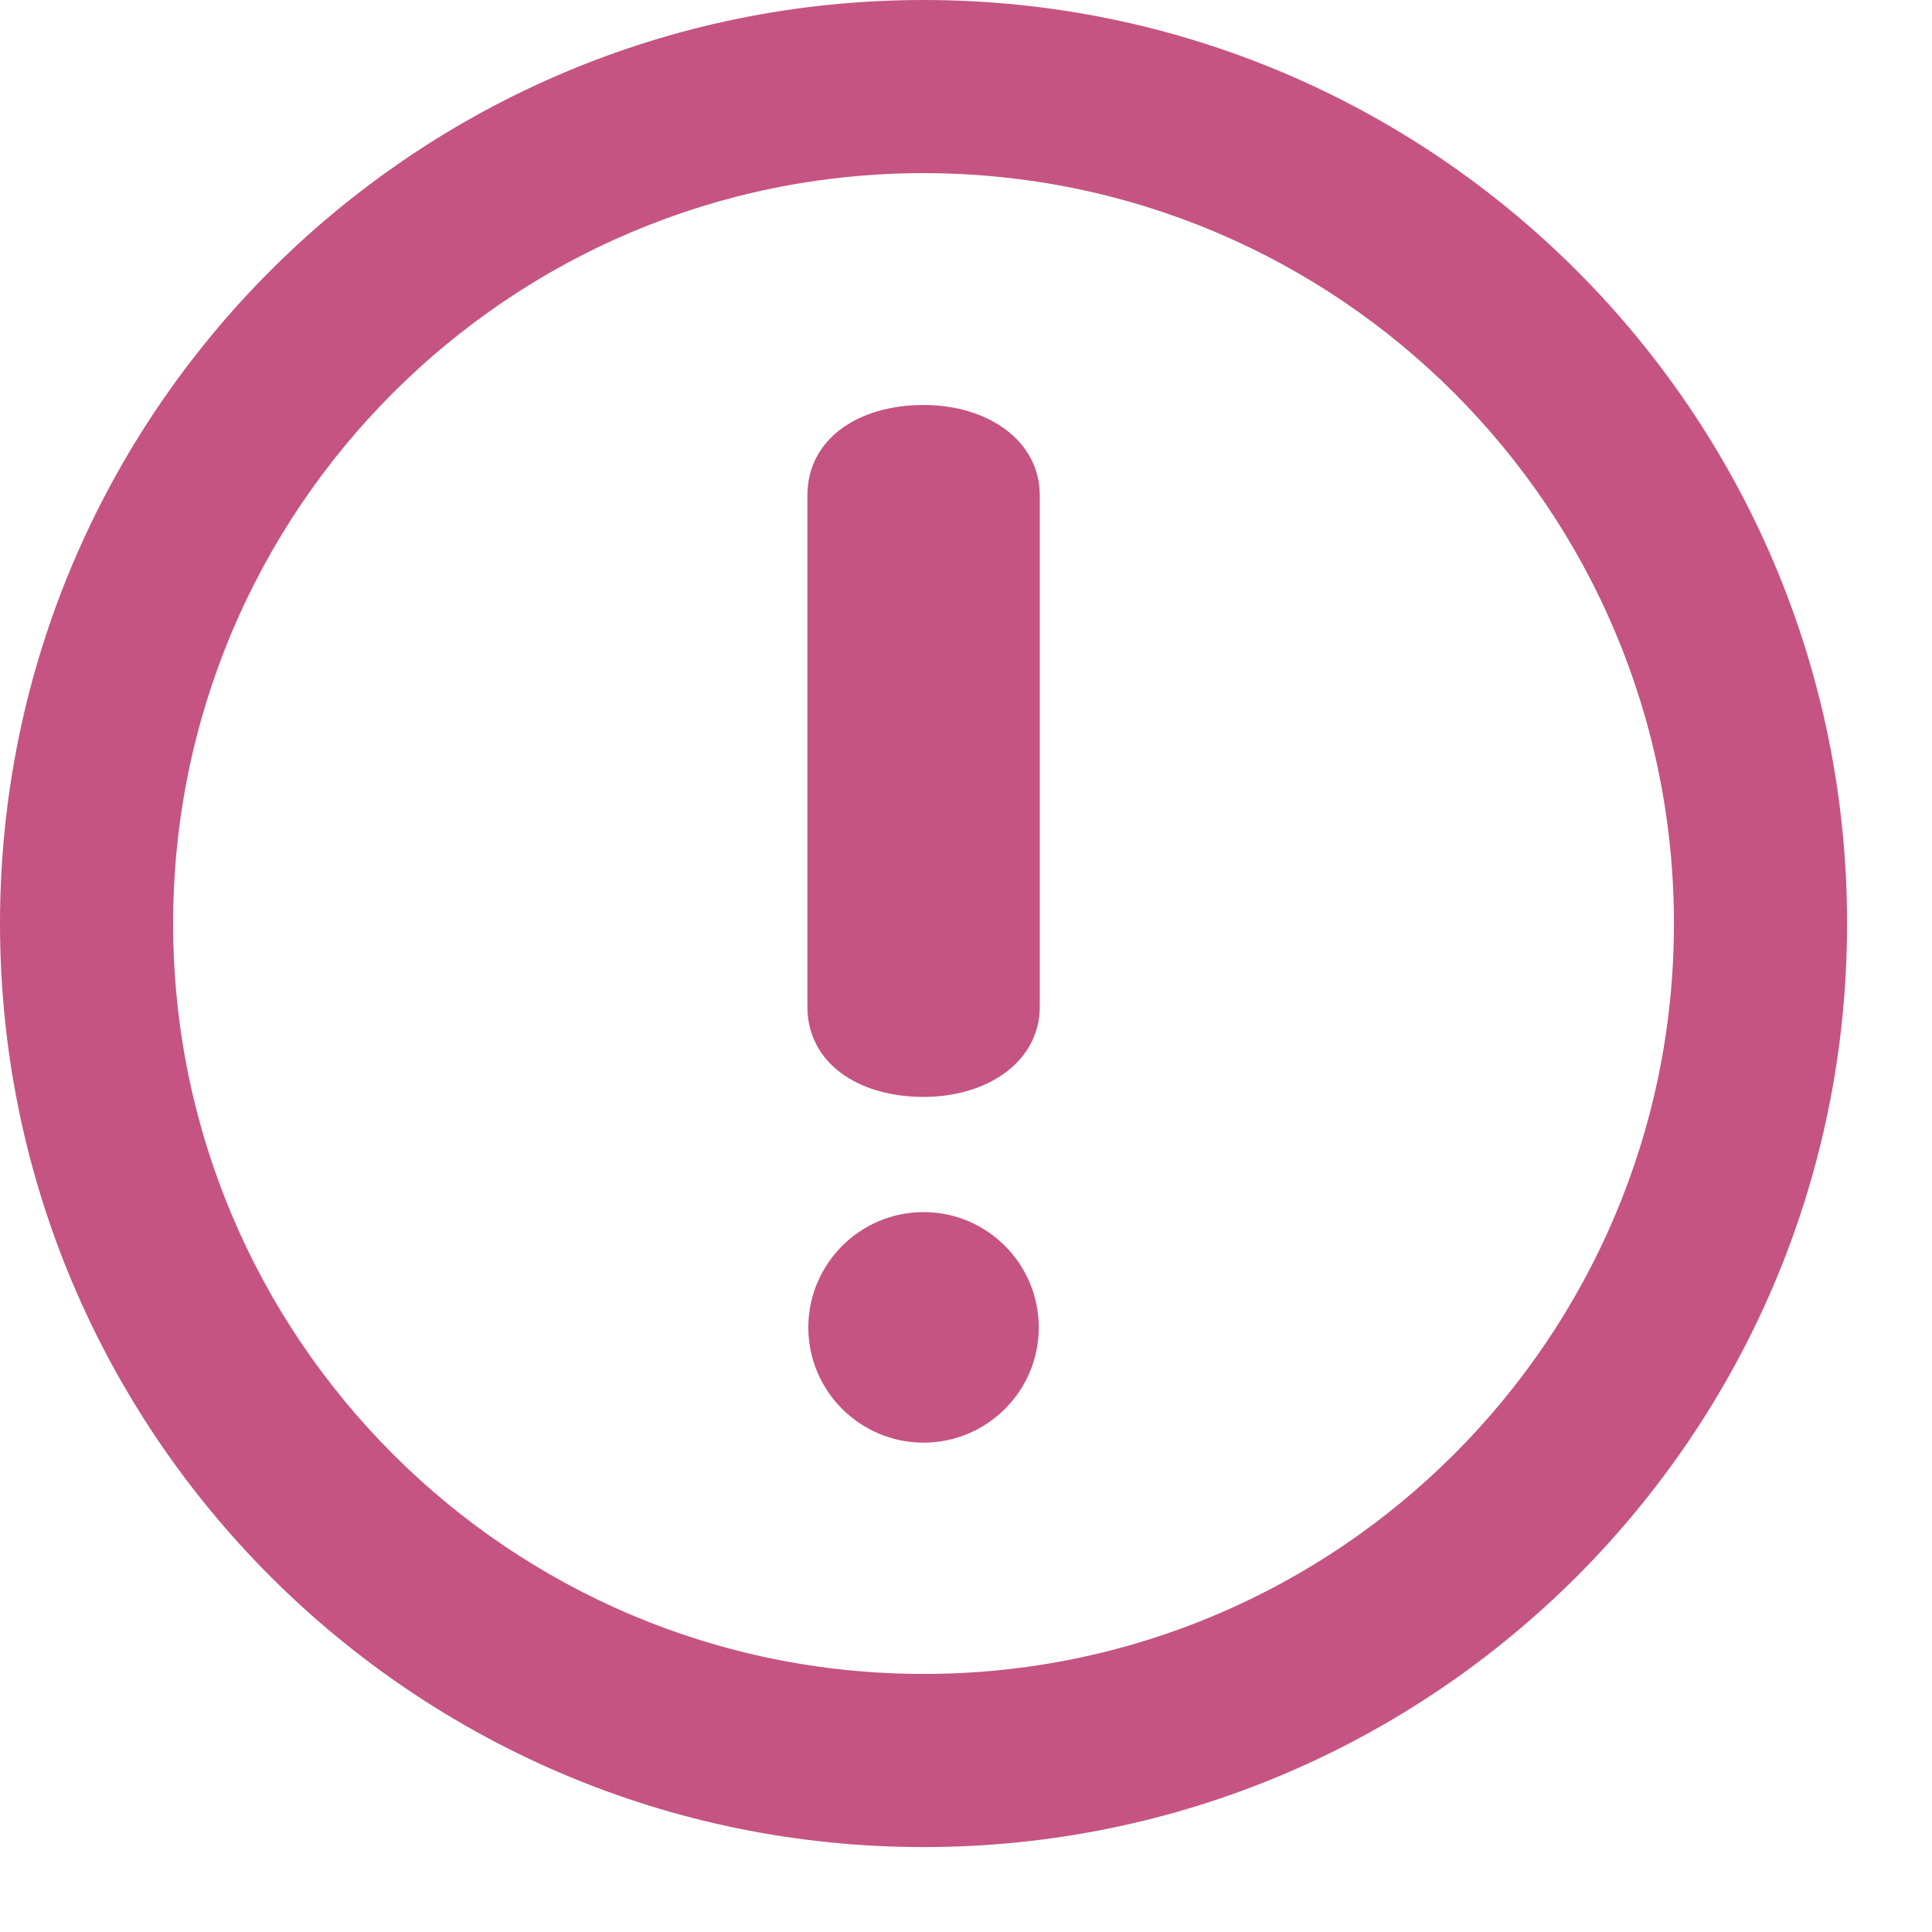 <svg width="21" height="21" viewBox="0 0 21 21" fill="none" xmlns="http://www.w3.org/2000/svg">
<path d="M10.039 0C4.495 0 0 4.495 0 10.039C0 15.583 4.495 20.077 10.039 20.077C15.583 20.077 20.077 15.584 20.077 10.039C20.077 4.495 15.583 0 10.039 0ZM10.039 18.195C5.534 18.195 1.882 14.543 1.882 10.039C1.882 5.534 5.534 1.882 10.039 1.882C14.543 1.882 18.195 5.534 18.195 10.039C18.195 14.543 14.543 18.195 10.039 18.195ZM10.039 4.402C9.32 4.402 8.776 4.778 8.776 5.384V10.943C8.776 11.549 9.32 11.923 10.039 11.923C10.741 11.923 11.302 11.534 11.302 10.943V5.384C11.302 4.792 10.741 4.402 10.039 4.402ZM10.039 13.175C9.348 13.175 8.786 13.738 8.786 14.429C8.786 15.119 9.348 15.681 10.039 15.681C10.73 15.681 11.291 15.119 11.291 14.429C11.291 13.738 10.73 13.175 10.039 13.175Z" fill="#C55482"/>
</svg>
